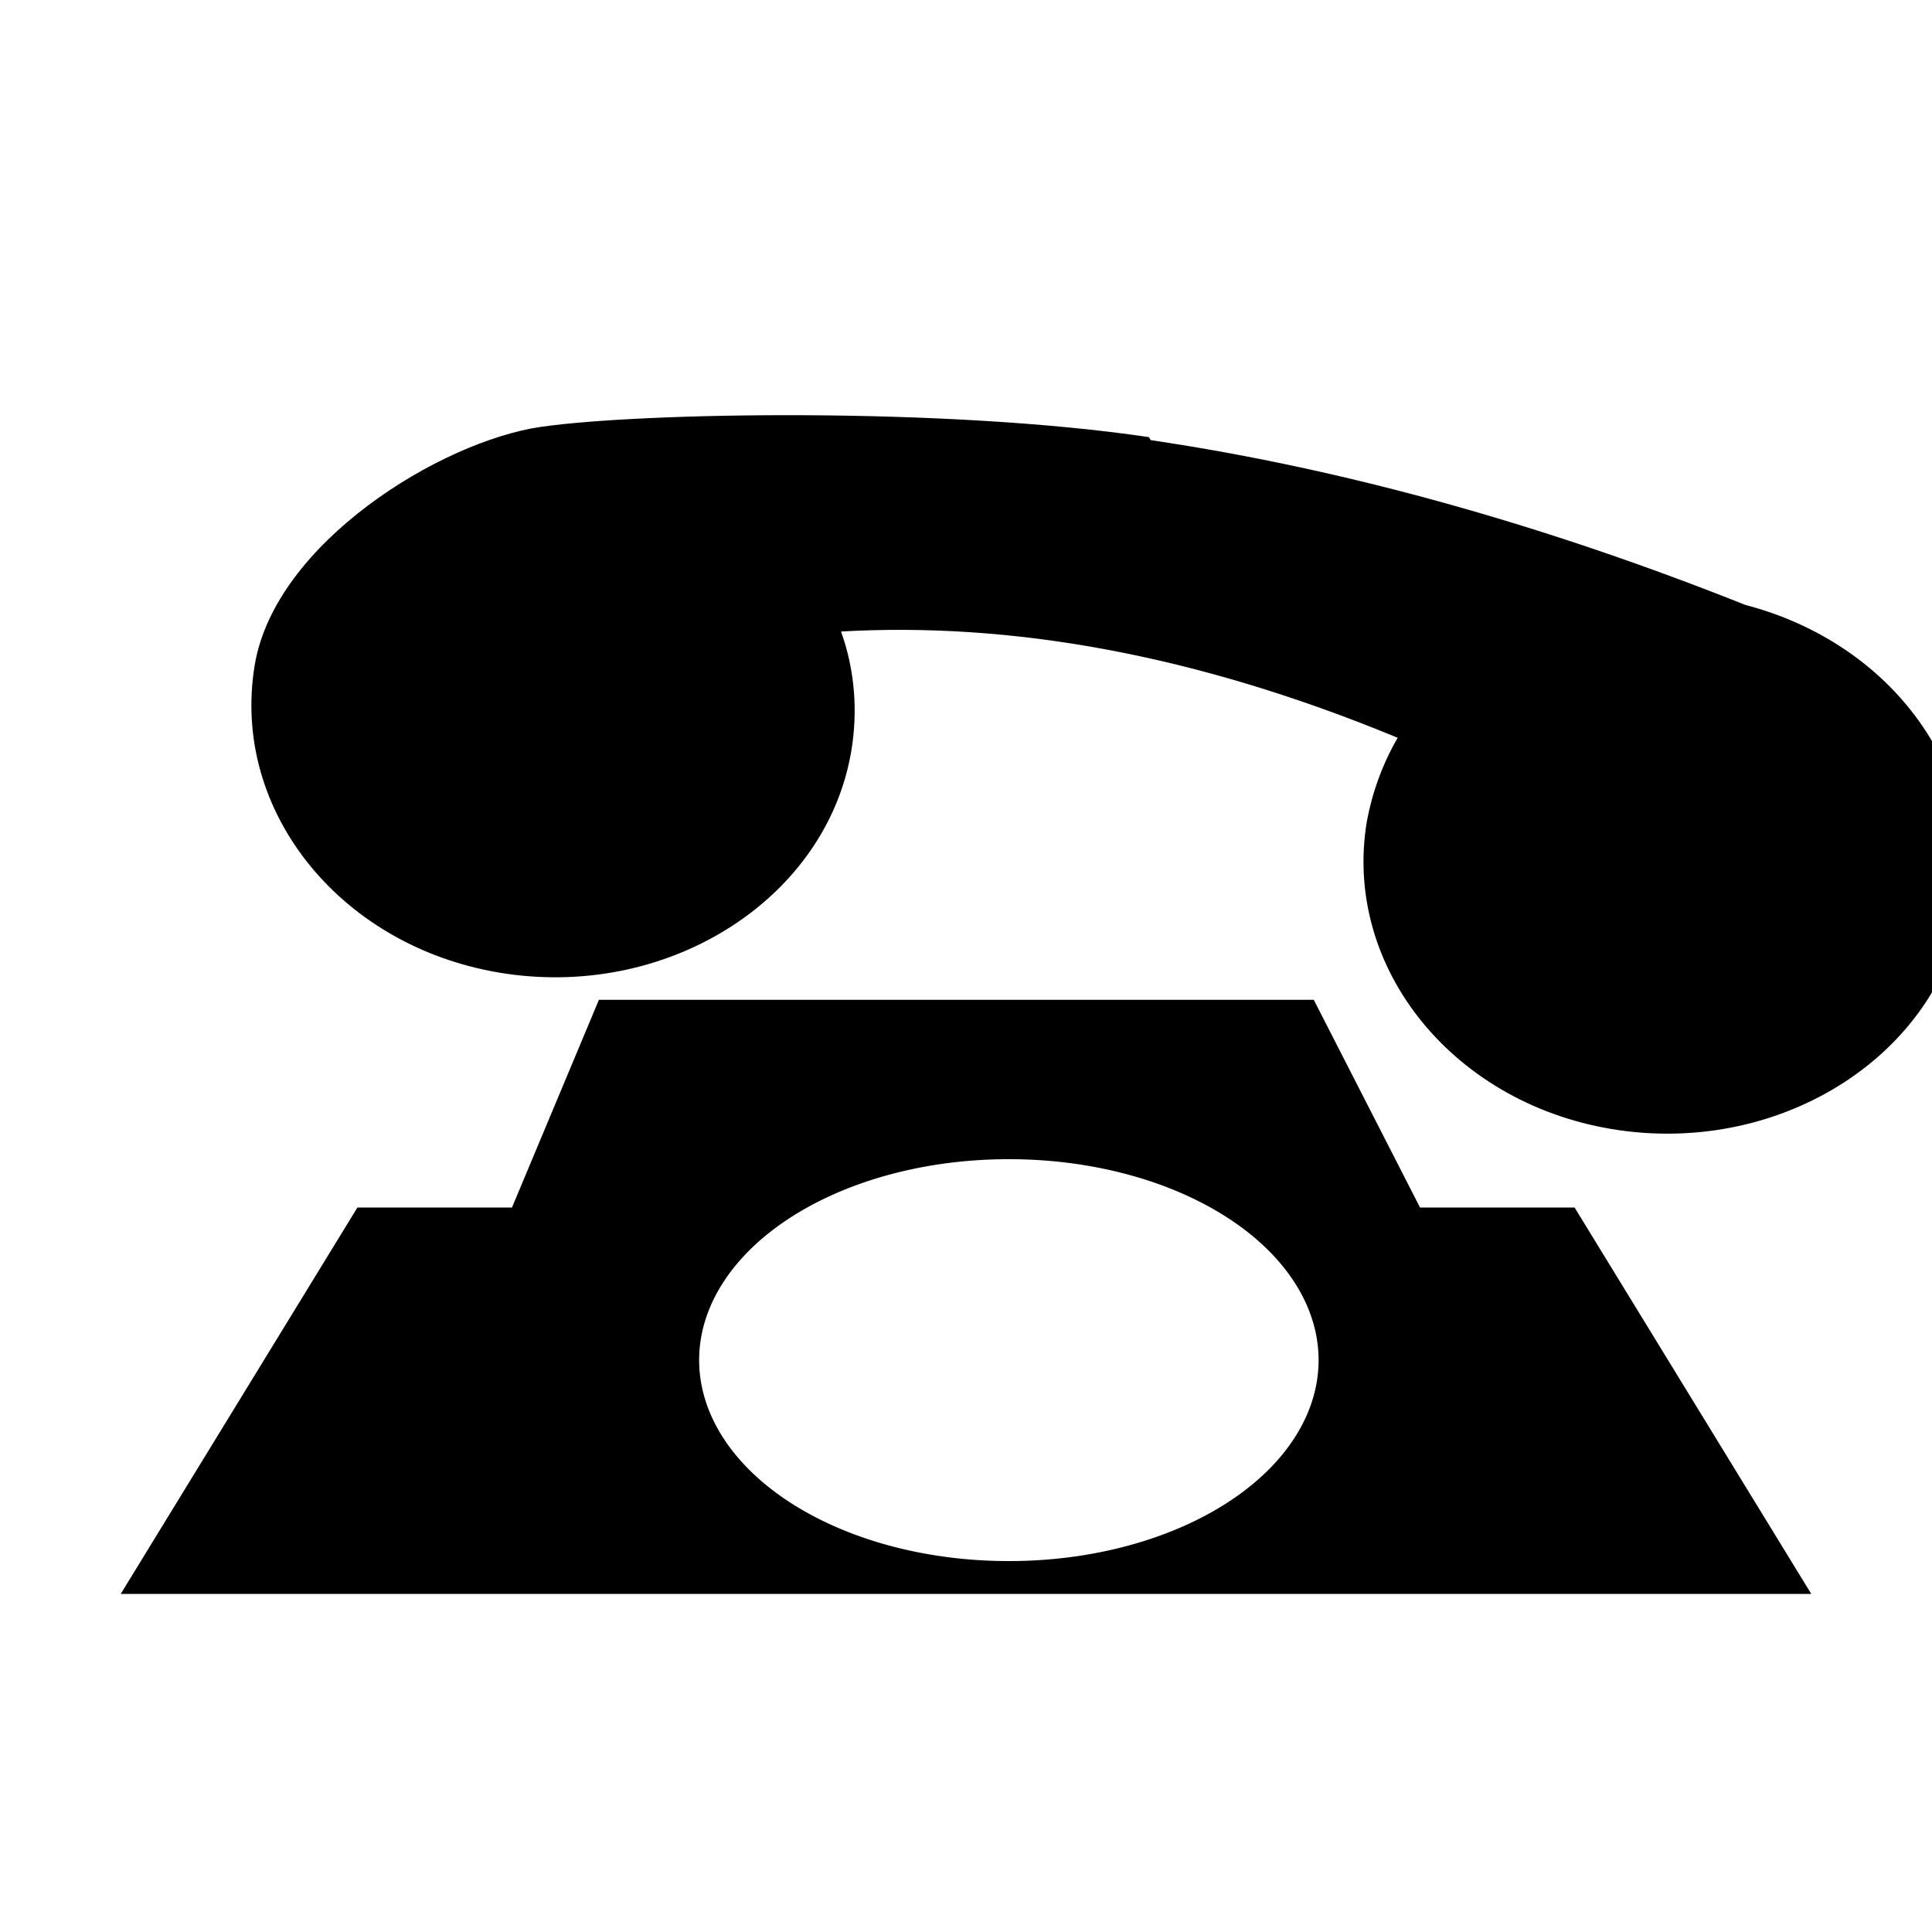 <?xml version="1.0" encoding="UTF-8"?>
<svg width="32" height="32" version="1.1" viewBox="0 0 32 32" xmlns="http://www.w3.org/2000/svg">
  <path d="M21.76 16.56H9.92L8.48 20H5.92L2 26.4h28L26.08 20h-2.56zm-5.04 2.64a5.12 3.328 0 0 1 5.12 3.328 5.12 3.328 0 0 1-5.12 3.328 5.12 3.328 0 0 1-5.14-3.328 5.12 3.328 0 0 1 5.14-3.328z" fill="currentColor"/>
  <path d="M19.03 7.24c-3.38-.5-8.4-.41-10.07-.17-1.66.24-4.4 1.92-4.74 3.94-.41 2.44 1.46 4.73 4.18 5.12s5.29-1.26 5.7-3.69c.11-.66.06-1.34-.17-1.98 2.8-.16 5.86.37 9.22 1.76-.25.43-.42.9-.51 1.38-.41 2.44 1.46 4.73 4.18 5.12s5.29-1.26 5.7-3.69c.38-2.22-1.16-4.37-3.61-5.01-3.24-1.29-6.54-2.24-9.85-2.73z" fill="currentColor"/>
</svg>
